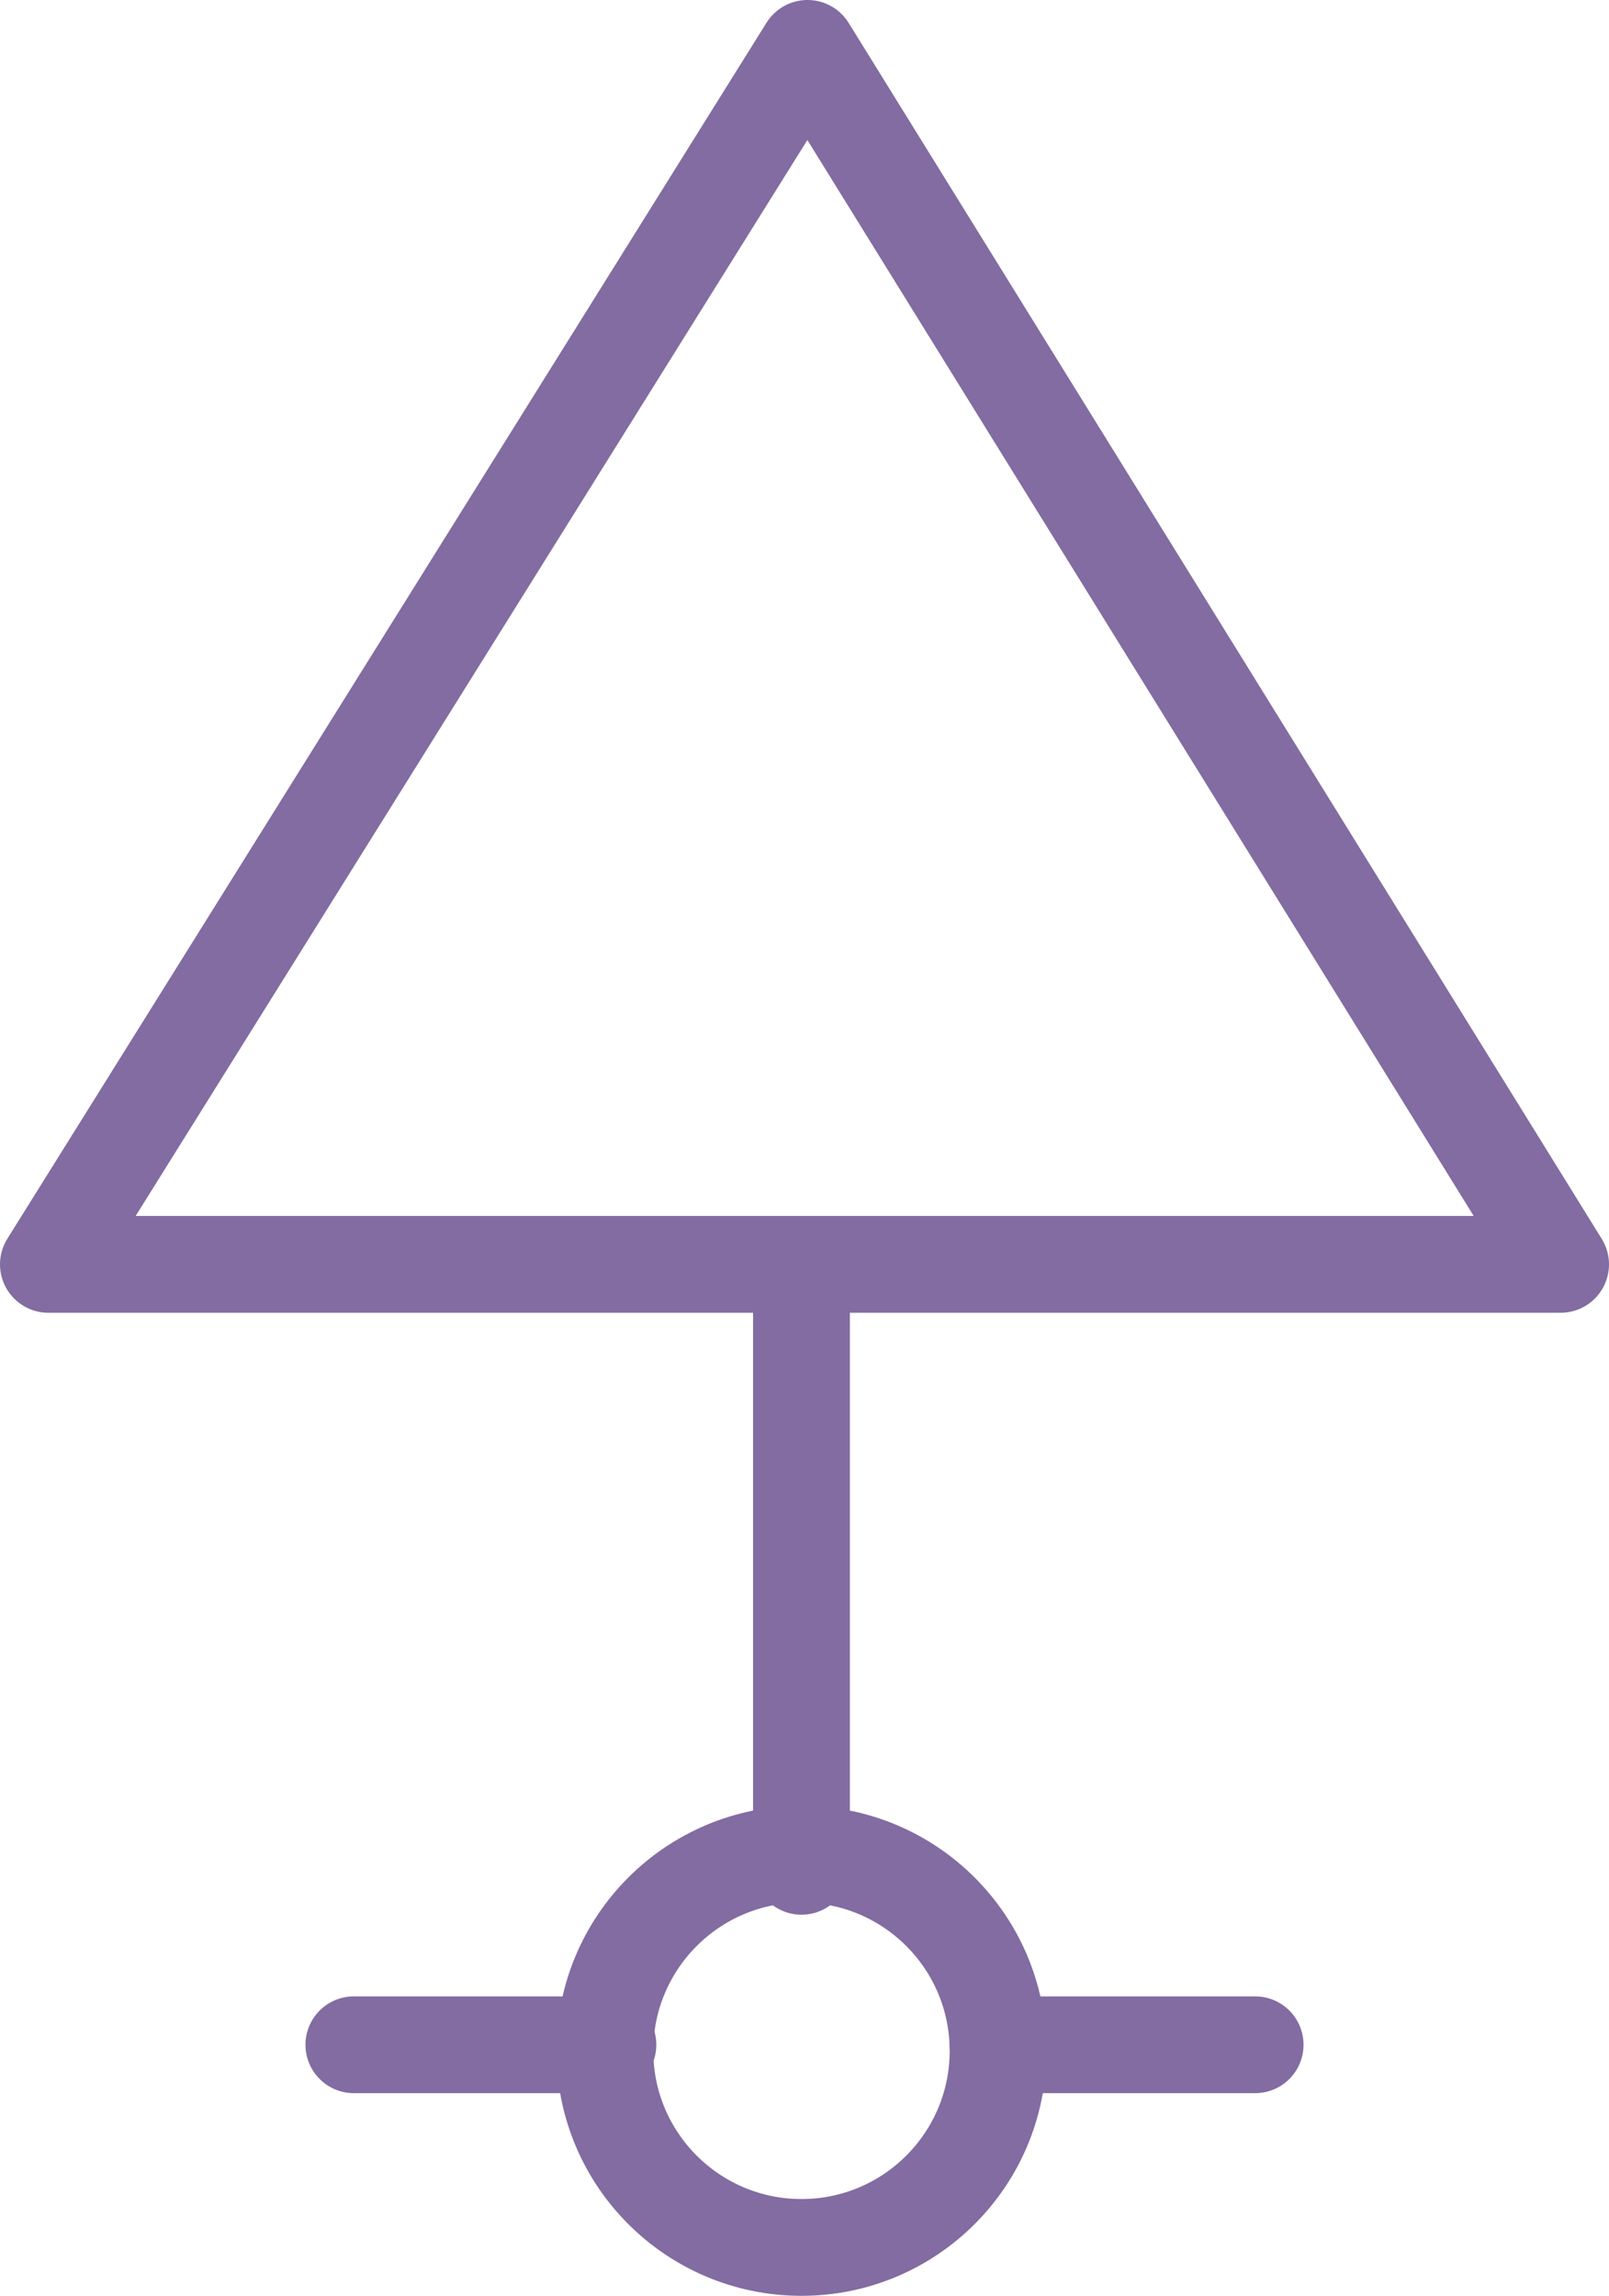 <?xml version="1.0" encoding="UTF-8"?>

<svg xmlns="http://www.w3.org/2000/svg" version="1.2" baseProfile="tiny" xml:space="preserve" style="shape-rendering:geometricPrecision; fill-rule:evenodd;" width="5.32mm" height="7.59mm" viewBox="-2.64 -6.79 5.32 7.59">
  <title>DAYTRI21</title>
  <desc>triangular daymark, point up, paper chart</desc>
  <rect style="stroke:black;stroke-width:0.32;display:none;" fill="none" x="-2.48" y="-6.63" height="7.27" width="5"/>
  <rect style="stroke:blue;stroke-width:0.32;display:none;" fill="none" x="-2.48" y="-6.63" height="7.27" width="5"/>
  <path d=" M -2.48,-2.61 L 2.52,-2.61 L 0.03,-6.63 L -2.48,-2.61" style="stroke-linecap:round;stroke-linejoin:round;fill:none;stroke:#826CA1;" stroke-width="0.32" />
  <path d=" M 0.01,-2.6 L 0.01,-0.62" style="stroke-linecap:round;stroke-linejoin:round;fill:none;stroke:#826CA1;" stroke-width="0.32" />
  <circle style="fill:none;stroke:#826CA1;" stroke-width="0.32"  cx="0.01" cy="-0.01" r="0.65"/>
  <path d=" M -1.47,-0.03 L -0.63,-0.03" style="stroke-linecap:round;stroke-linejoin:round;fill:none;stroke:#826CA1;" stroke-width="0.32" />
  <path d=" M 0.66,-0.03 L 1.51,-0.03" style="stroke-linecap:round;stroke-linejoin:round;fill:none;stroke:#826CA1;" stroke-width="0.32" />
  <circle style="stroke:red;stroke-width:0.64;display:none;" fill="none" cx="0" cy="0" r="1"/>
</svg>
